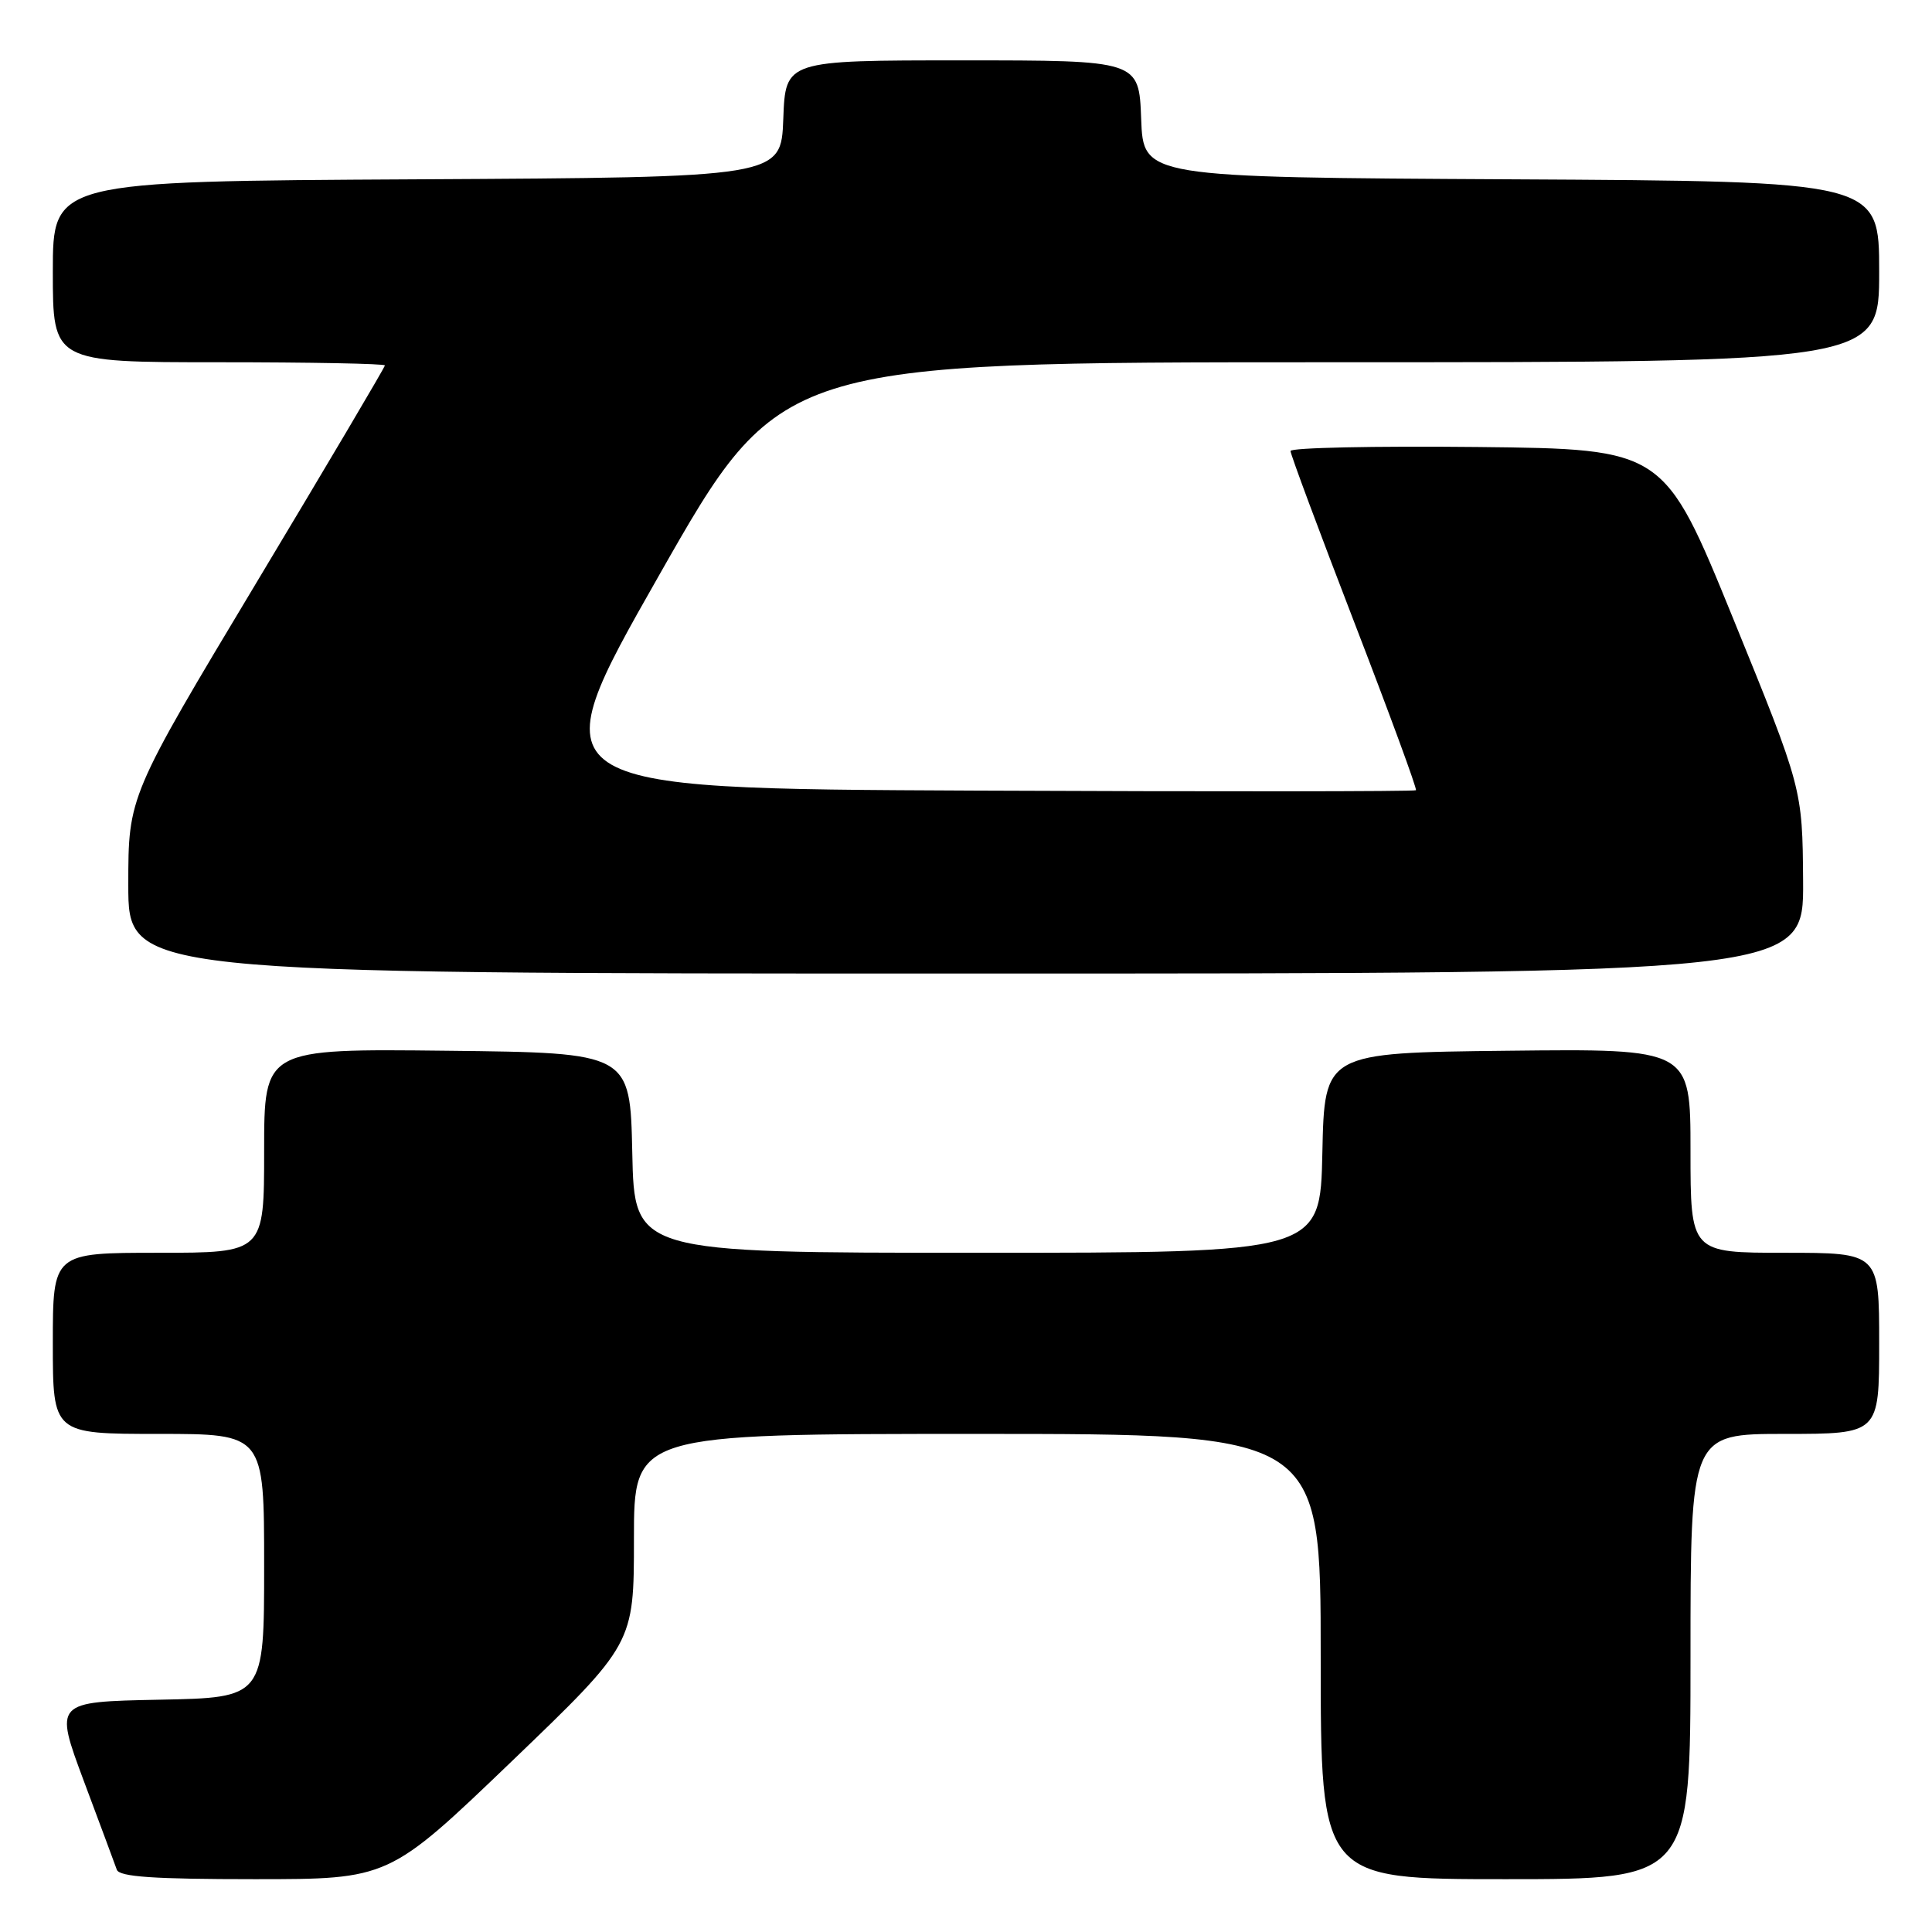 <?xml version="1.0" encoding="UTF-8" standalone="no"?>
<!DOCTYPE svg PUBLIC "-//W3C//DTD SVG 1.1//EN" "http://www.w3.org/Graphics/SVG/1.1/DTD/svg11.dtd" >
<svg xmlns="http://www.w3.org/2000/svg" xmlns:xlink="http://www.w3.org/1999/xlink" version="1.1" viewBox="0 0 256 256">
 <g >
 <path fill="currentColor"
d=" M 67.77 233.42 C 84.00 217.83 84.00 217.83 84.00 203.92 C 84.00 190.00 84.00 190.00 129.50 190.00 C 175.00 190.00 175.00 190.00 175.00 219.50 C 175.00 249.00 175.00 249.00 199.50 249.00 C 224.00 249.00 224.00 249.00 224.00 219.50 C 224.00 190.00 224.00 190.00 236.50 190.00 C 249.00 190.00 249.00 190.00 249.00 178.00 C 249.00 166.00 249.00 166.00 236.50 166.00 C 224.00 166.00 224.00 166.00 224.00 152.48 C 224.00 138.96 224.00 138.96 199.75 139.23 C 175.50 139.50 175.50 139.50 175.22 152.75 C 174.94 166.00 174.94 166.00 129.50 166.00 C 84.06 166.00 84.06 166.00 83.78 152.75 C 83.50 139.50 83.50 139.50 59.25 139.23 C 35.00 138.96 35.00 138.96 35.00 152.48 C 35.00 166.00 35.00 166.00 21.00 166.00 C 7.00 166.00 7.00 166.00 7.00 178.00 C 7.00 190.00 7.00 190.00 21.00 190.00 C 35.00 190.00 35.00 190.00 35.00 207.47 C 35.00 224.95 35.00 224.95 21.10 225.22 C 7.20 225.50 7.20 225.50 11.11 236.00 C 13.27 241.78 15.24 247.06 15.48 247.75 C 15.82 248.69 20.41 249.00 33.74 249.00 C 51.53 249.00 51.53 249.00 67.77 233.42 Z  M 238.92 116.75 C 238.83 104.50 238.83 104.50 229.67 82.00 C 220.50 59.50 220.50 59.50 195.75 59.23 C 182.14 59.09 171.00 59.32 171.00 59.76 C 171.00 60.20 174.81 70.43 179.46 82.49 C 184.11 94.55 187.79 104.55 187.62 104.71 C 187.45 104.88 161.20 104.90 129.28 104.76 C 71.25 104.50 71.25 104.50 87.32 76.25 C 103.38 48.00 103.38 48.00 176.19 48.00 C 249.00 48.00 249.00 48.00 249.00 36.01 C 249.00 24.02 249.00 24.02 200.25 23.76 C 151.50 23.50 151.50 23.50 151.21 15.75 C 150.92 8.00 150.92 8.00 127.50 8.00 C 104.08 8.00 104.08 8.00 103.79 15.75 C 103.50 23.50 103.50 23.50 55.25 23.76 C 7.00 24.02 7.00 24.02 7.00 36.01 C 7.00 48.00 7.00 48.00 29.00 48.00 C 41.10 48.00 51.00 48.19 51.00 48.42 C 51.00 48.66 43.35 61.59 34.00 77.17 C 17.00 105.50 17.00 105.50 17.00 117.25 C 17.00 129.00 17.00 129.00 128.00 129.00 C 239.00 129.00 239.00 129.00 238.92 116.75 Z "/>
</g>
</svg>